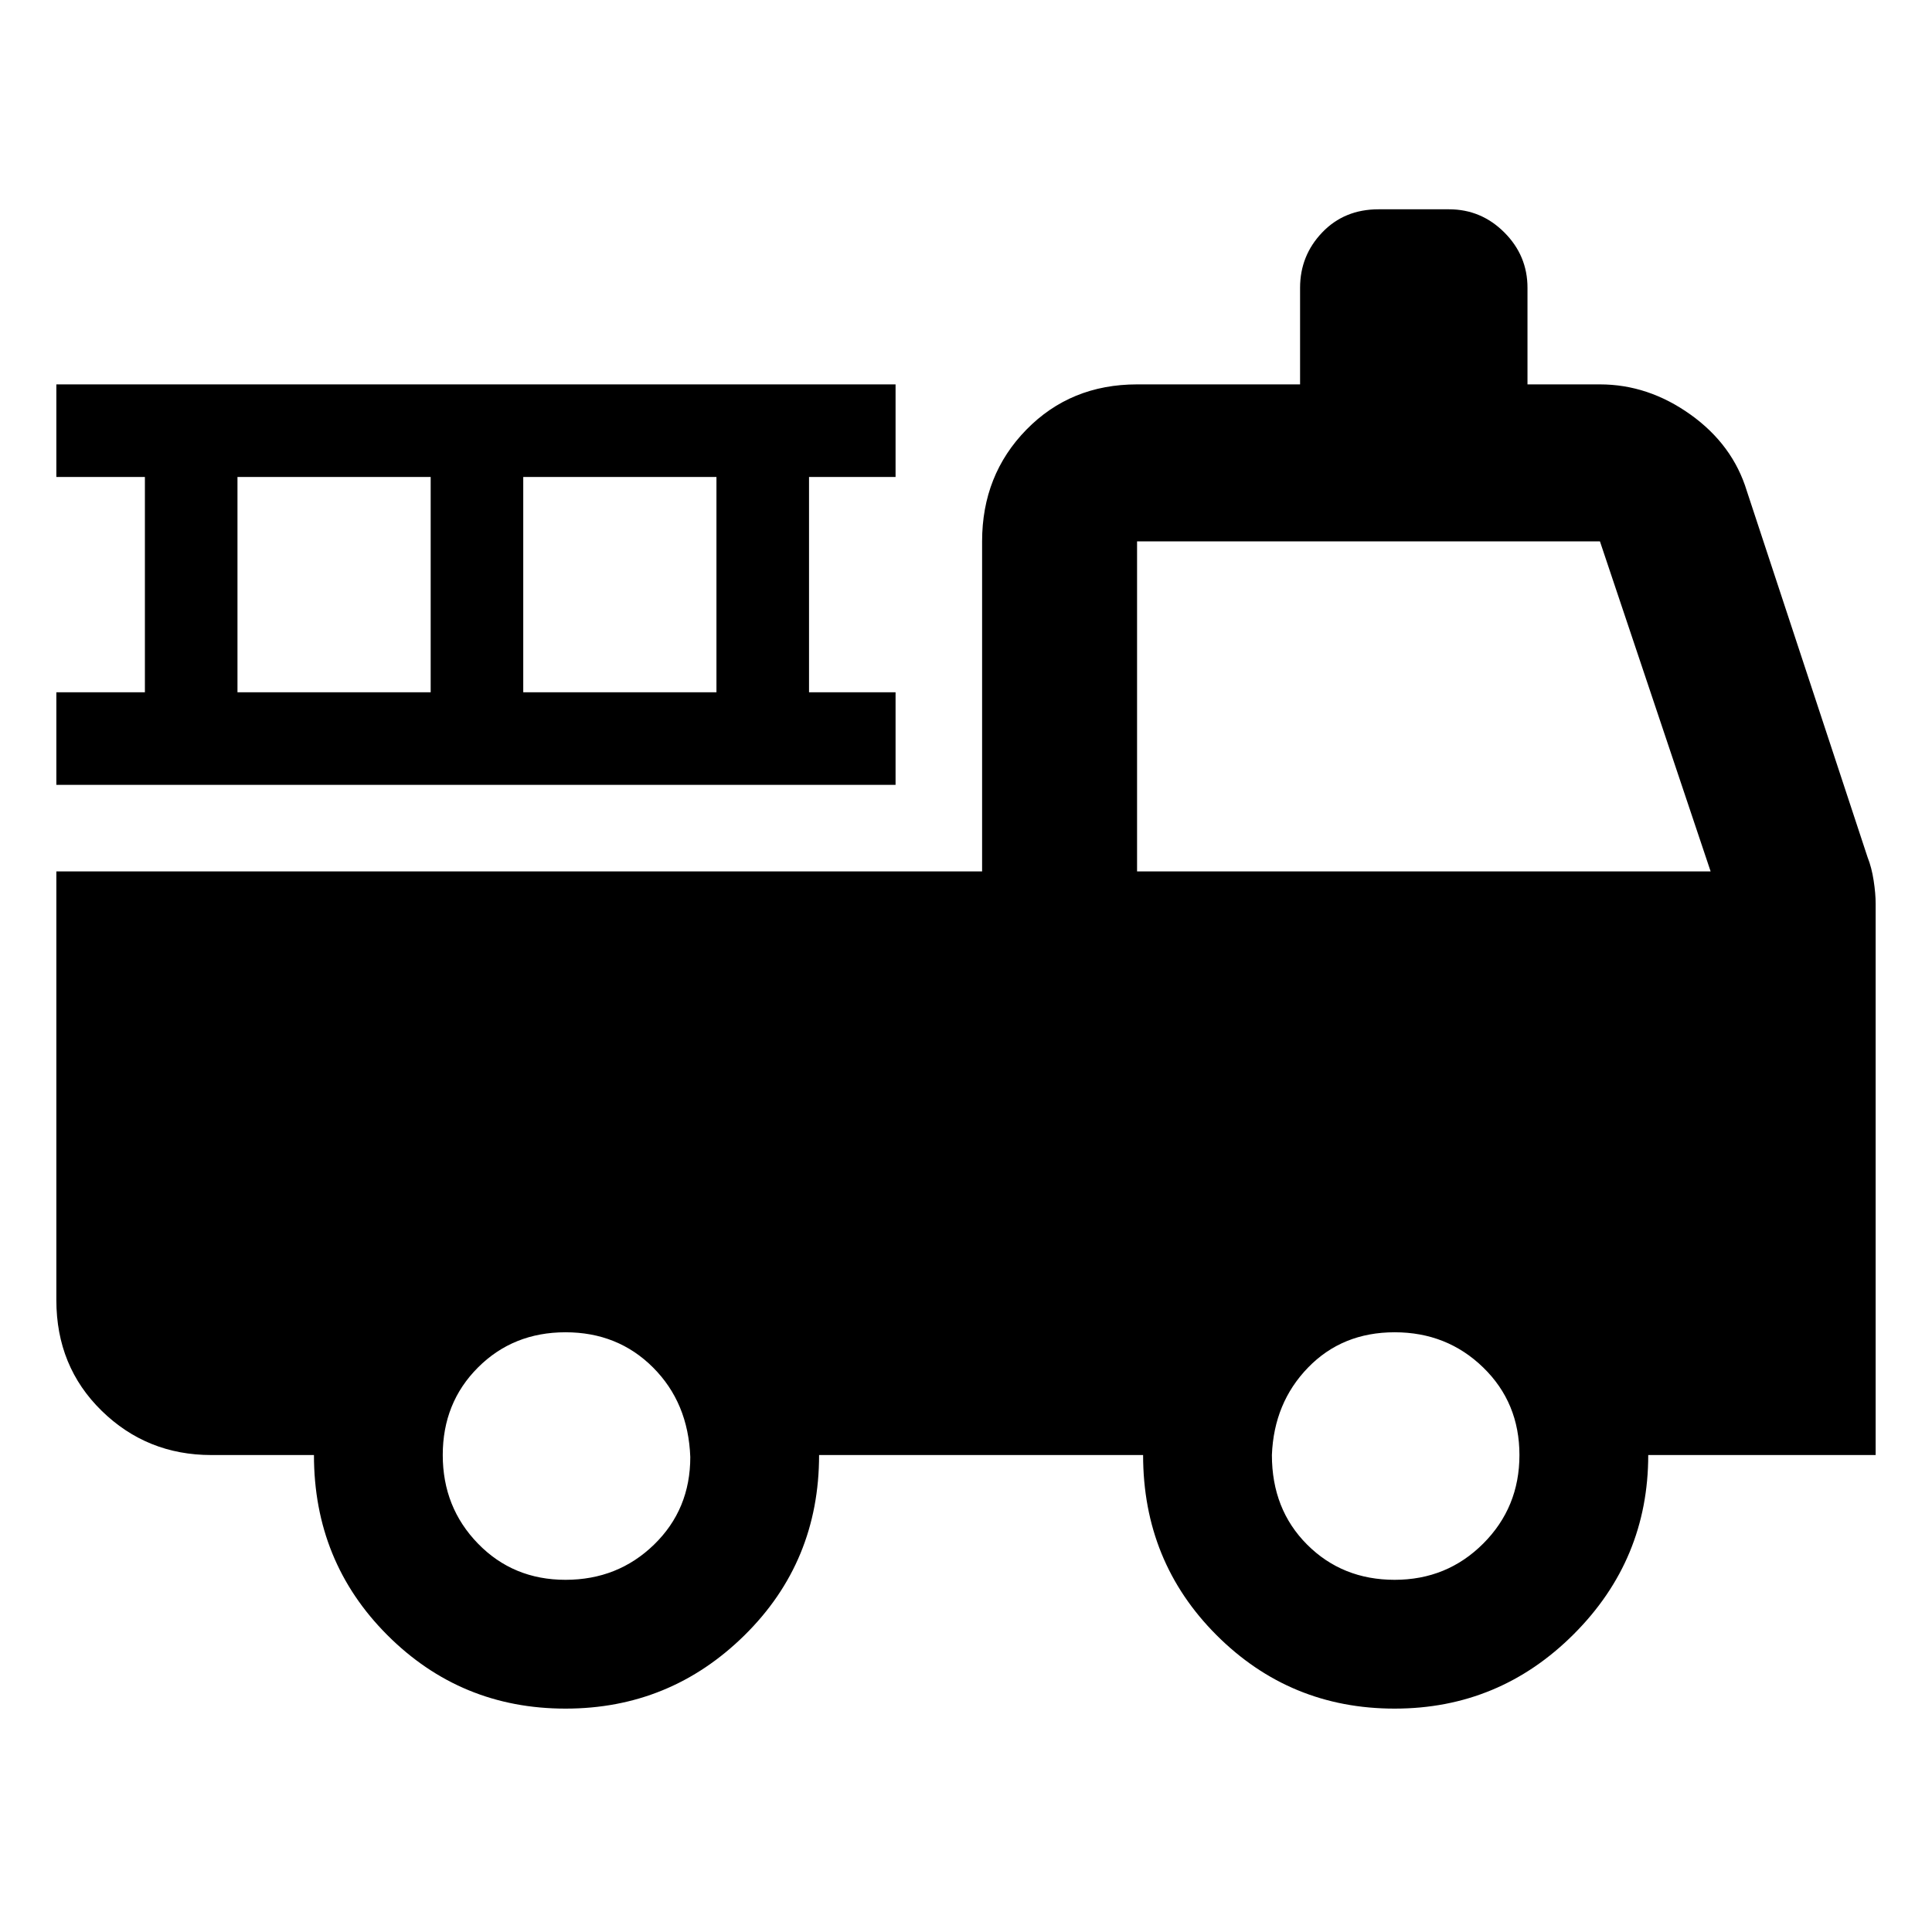 <svg xmlns="http://www.w3.org/2000/svg" height="48" width="48"><path d="M14.05 42.45Q11.45 42.45 9.625 40.625Q7.8 38.8 7.8 36.15H5.25Q3.65 36.15 2.525 35.05Q1.4 33.95 1.4 32.3V21.65H24.4V13.45Q24.4 11.8 25.5 10.675Q26.6 9.55 28.25 9.55H32.3V7.15Q32.3 6.35 32.85 5.775Q33.4 5.2 34.25 5.2H36Q36.8 5.2 37.375 5.775Q37.95 6.35 37.95 7.15V9.55H39.75Q40.95 9.55 42 10.3Q43.05 11.05 43.4 12.2L46.4 21.3Q46.5 21.55 46.55 21.875Q46.6 22.2 46.6 22.45V36.15H40.95Q40.95 38.75 39.1 40.6Q37.25 42.45 34.65 42.45Q32.05 42.45 30.225 40.625Q28.4 38.8 28.4 36.15H20.35Q20.35 38.8 18.5 40.625Q16.65 42.45 14.05 42.45ZM14.05 39.25Q15.35 39.25 16.25 38.375Q17.15 37.5 17.15 36.2Q17.1 34.85 16.225 33.975Q15.35 33.1 14.05 33.1Q12.75 33.1 11.875 33.975Q11 34.85 11 36.15Q11 37.45 11.875 38.35Q12.75 39.25 14.05 39.25ZM34.65 39.25Q35.95 39.25 36.85 38.35Q37.75 37.45 37.75 36.15Q37.75 34.85 36.85 33.975Q35.95 33.1 34.65 33.1Q33.35 33.1 32.5 33.975Q31.65 34.85 31.6 36.15Q31.6 37.5 32.475 38.375Q33.35 39.25 34.65 39.25ZM28.25 21.65H42.5L39.75 13.45Q39.75 13.45 39.75 13.45Q39.75 13.45 39.75 13.45H28.25Q28.25 13.45 28.25 13.45Q28.25 13.45 28.25 13.45ZM1.4 19.5V17.2H3.6V11.85H1.4V9.55H22.25V11.85H20.1V17.2H22.25V19.5ZM5.9 17.2H10.7V11.85H5.9ZM13 17.2H17.8V11.85H13Z"/></svg>